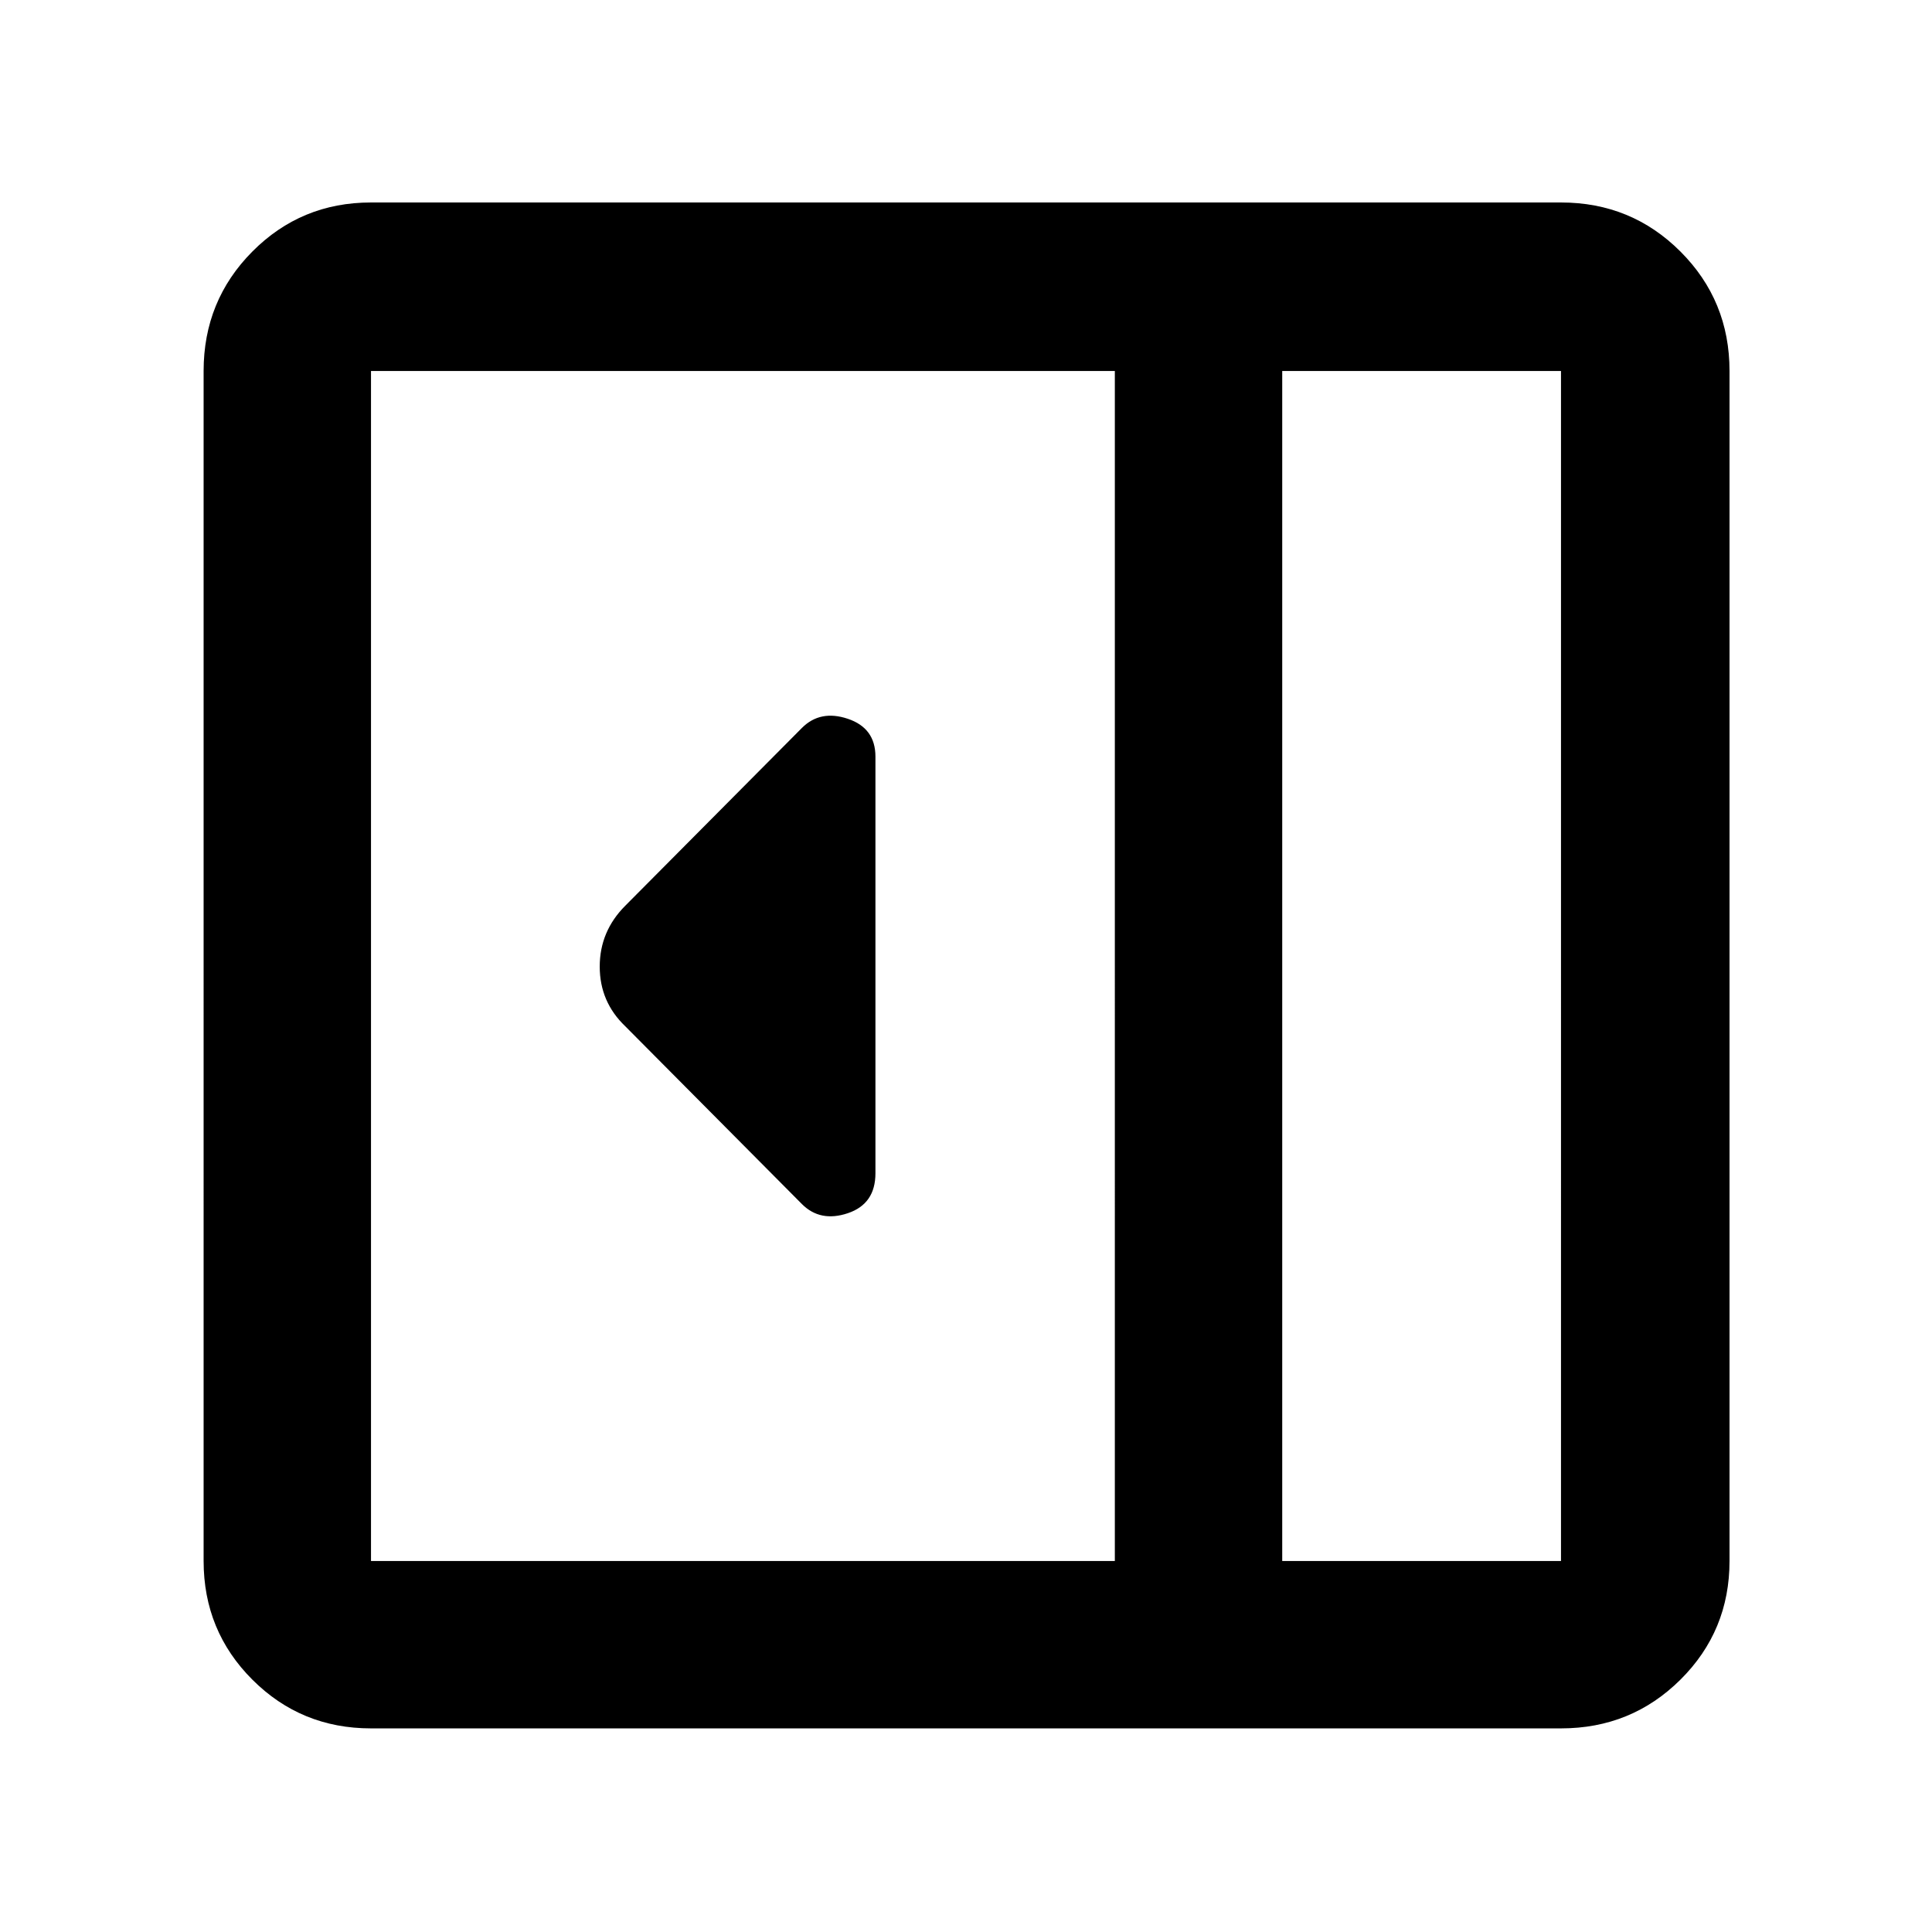 <svg xmlns="http://www.w3.org/2000/svg" height="48" viewBox="0 96 960 960" width="48"><path d="M435 678.984V471.957q0-14.178-13.696-18.785-13.695-4.607-22.826 4.524l-87.782 88.347Q298 558.767 298 576.296q0 17.53 12.696 29.661l87.782 88.347q9.131 9.131 22.826 4.524Q435 694.221 435 678.984ZM184.348 954.826q-34.735 0-58.955-24.219-24.219-24.22-24.219-58.955V280.348q0-34.968 24.219-59.354 24.22-24.385 58.955-24.385h591.304q34.968 0 59.354 24.385 24.385 24.386 24.385 59.354v591.304q0 34.735-24.385 58.955-24.386 24.219-59.354 24.219H184.348Zm452.782-83.174h138.522V280.348H637.13v591.304Zm-83.174 0V280.348H184.348v591.304h369.608Zm83.174 0h138.522H637.13Z"/></svg>